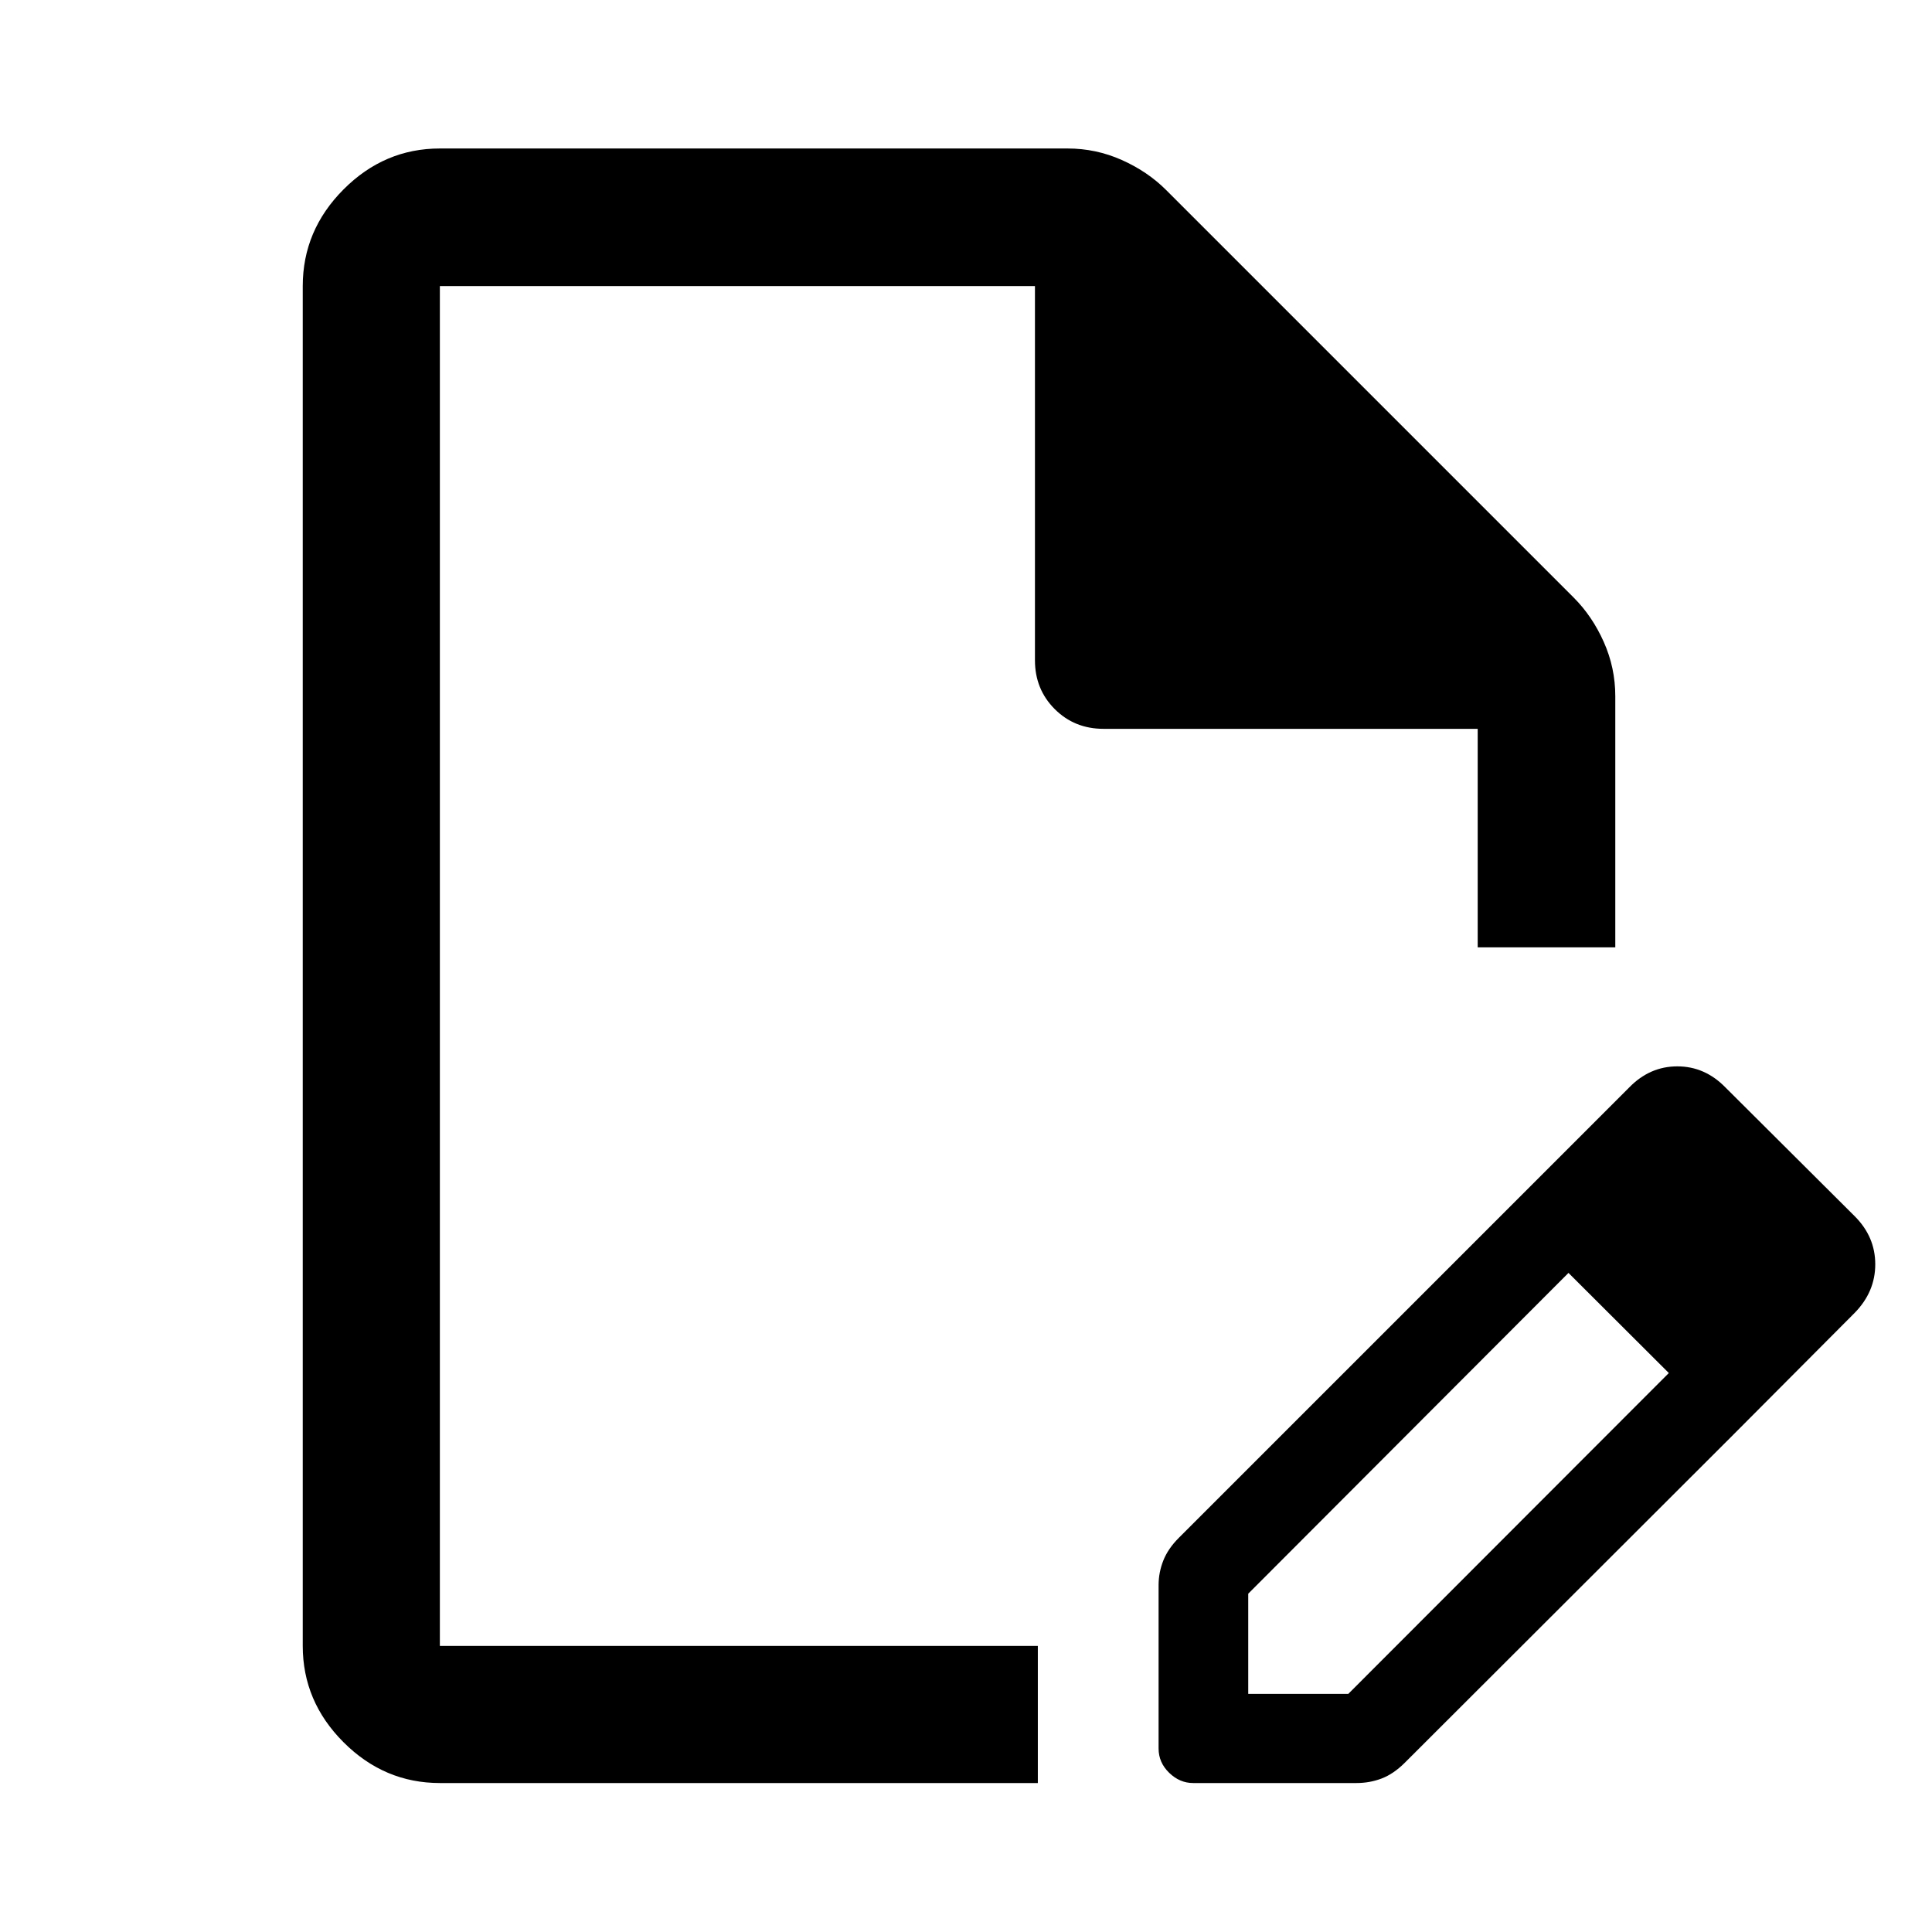 <svg xmlns="http://www.w3.org/2000/svg" width="48" height="48" viewBox="0 96 960 960"><path d="M218.565 981.978q-27.599 0-47.865-20.265-20.265-20.266-20.265-47.865V238.152q0-27.697 20.265-48.033 20.266-20.337 47.865-20.337h311.891q14.145 0 26.964 5.718 12.819 5.717 22.015 14.913L782 392.978q9.196 9.196 14.913 22.015 5.717 12.819 5.717 26.964v124.782h-68.369V458.152H548.326q-14.424 0-24.245-9.82-9.82-9.821-9.82-24.245V238.152H218.565v675.696h297.131v68.13H218.565Zm0-68.13V238.152v675.696Zm529.783-216.304 31.108 30.869-159.217 159.491v49.77h49.726l159.296-159.456 31.348 31.347-162.696 162.457q-5.535 5.478-11.421 7.717-5.885 2.239-12.449 2.239h-81.195q-6.67 0-11.911-5.097-5.241-5.098-5.241-12.055V883.63q0-6.282 2.358-12.234 2.359-5.952 7.837-11.396l162.457-162.456Zm112.261 112.021L748.348 697.544l61.239-61.24q10.195-10.434 23.869-10.434t23.87 10.434l64.283 64.044q10.195 10.196 10.195 23.87 0 13.673-10.195 24.108l-61 61.239Z"/></svg>